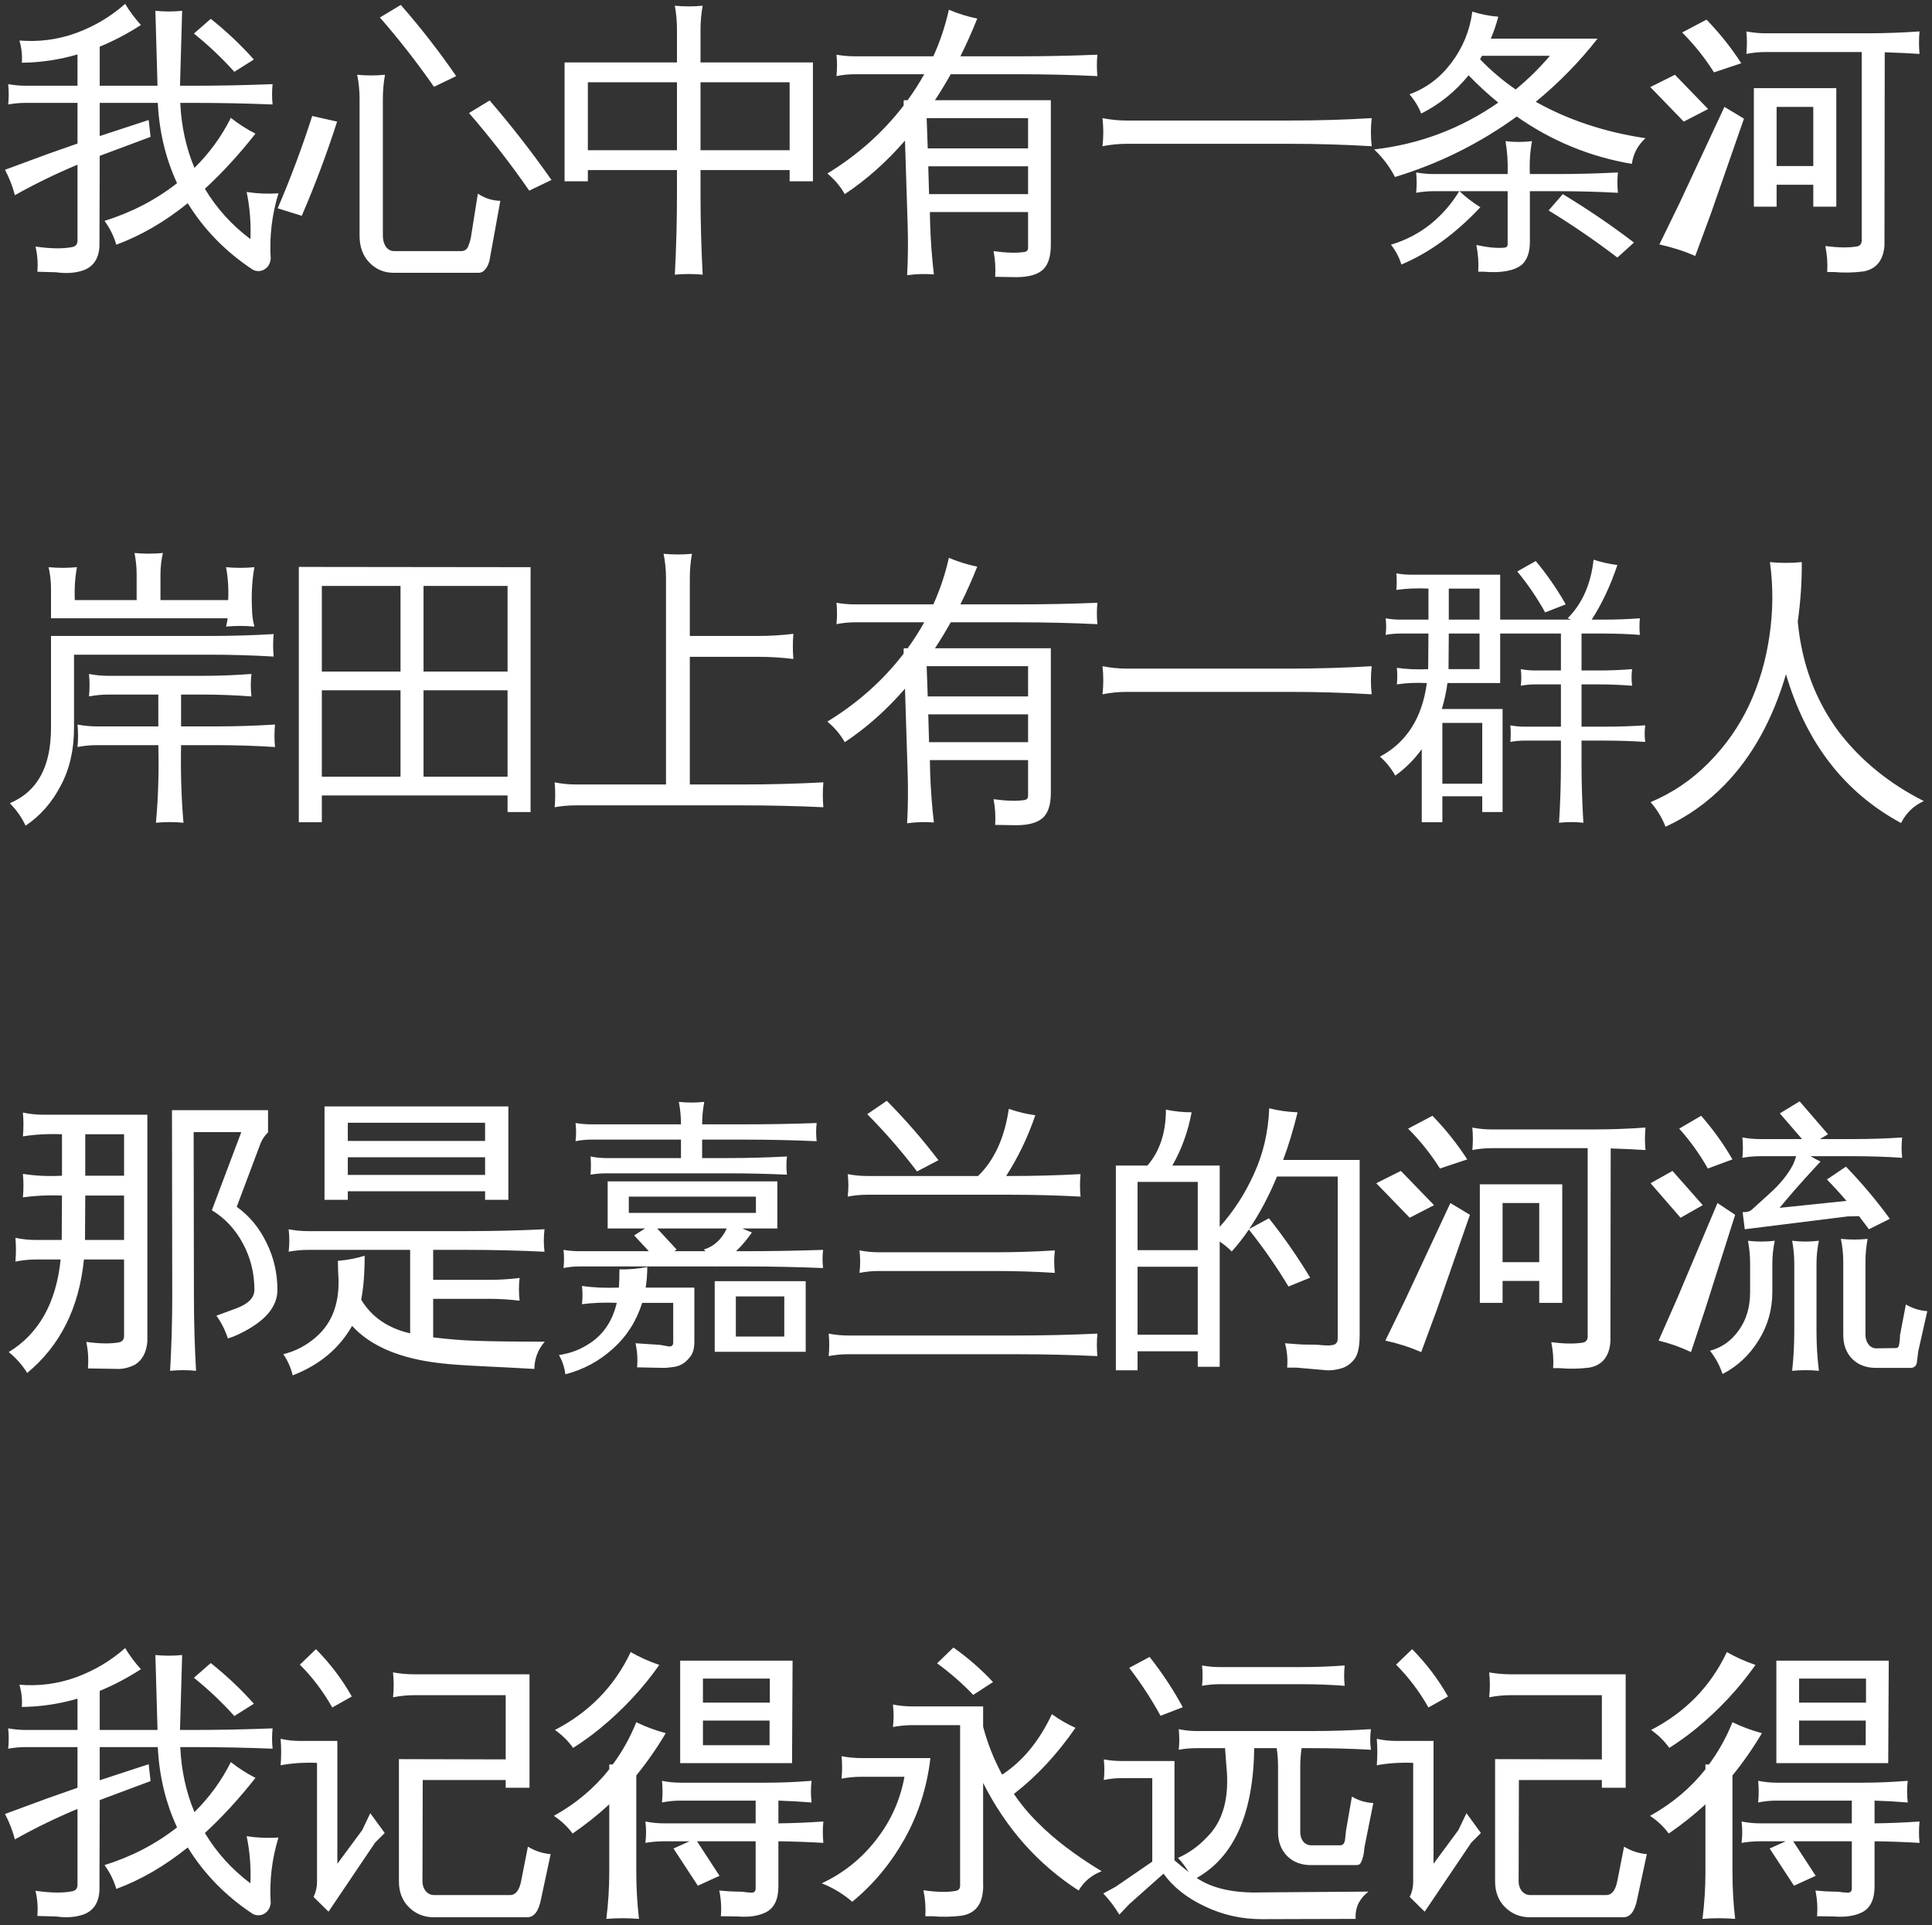 <svg width="282" height="281" viewBox="0 0 282 281" fill="none" xmlns="http://www.w3.org/2000/svg">
<rect x="0" y="0" width="282" height="281" fill="#333333" stroke="none"/>
<path d="M34.203 10.484C32.406 8.479 30.44 6.617 28.305 4.898L30.766 2.75C33.057 4.573 35.154 6.552 37.055 8.688L34.203 10.484ZM14.555 15.016V19.859L21.703 17.516L21.977 19.977L14.555 22.75L14.516 35.953C14.412 37.776 13.617 38.948 12.133 39.469C10.987 39.859 9.672 39.95 8.188 39.742L5.453 39.664C5.557 38.414 5.466 37.19 5.18 35.992C7.419 36.305 9.19 36.331 10.492 36.07C11.013 35.992 11.287 35.693 11.312 35.172V24.039C8.135 25.367 5.089 26.852 2.172 28.492C1.833 27.19 1.352 25.953 0.727 24.781L6.977 22.477L11.312 20.953V15.016H3.773C2.914 15.016 2.055 15.094 1.195 15.25C1.299 14.26 1.299 13.271 1.195 12.281C2.055 12.438 2.914 12.516 3.773 12.516H11.312V7.945C8.63 8.727 5.922 9.13 3.188 9.156C3.266 8.062 3.148 6.982 2.836 5.914C5.701 6.148 8.461 5.784 11.117 4.82C13.8 3.831 16.182 2.411 18.266 0.562C18.943 1.682 19.711 2.711 20.57 3.648C18.643 4.898 16.638 5.953 14.555 6.812V12.516H22.992L22.68 1.578C23.982 1.708 25.284 1.708 26.586 1.578L26.273 12.516H28.188C32.042 12.516 35.909 12.438 39.789 12.281C39.685 13.271 39.685 14.26 39.789 15.25C35.909 15.094 32.042 15.016 28.188 15.016H26.312C26.469 18.427 27.159 21.591 28.383 24.508C30.57 22.346 32.341 19.912 33.695 17.203C34.815 18.088 36.013 18.857 37.289 19.508C34.893 22.555 32.432 25.237 29.906 27.555C31.625 30.419 33.839 32.867 36.547 34.898C36.651 32.555 36.469 30.263 36 28.023C37.536 28.258 39.086 28.323 40.648 28.219C39.685 31.344 39.307 34.534 39.516 37.789C39.411 38.622 39.008 39.182 38.305 39.469C37.836 39.625 37.38 39.599 36.938 39.391C32.979 36.786 29.802 33.544 27.406 29.664C24.047 32.372 20.57 34.391 16.977 35.719C16.612 34.469 16.039 33.31 15.258 32.242C19.242 30.992 22.771 29.156 25.844 26.734C24.177 23.141 23.24 19.234 23.031 15.016H14.555ZM77.25 27.828C74.542 23.922 71.612 20.146 68.461 16.5L71.469 14.664C74.698 18.414 77.706 22.281 80.492 26.266L77.25 27.828ZM63.344 12.672C60.922 9.182 58.292 5.81 55.453 2.555L58.5 0.719C61.417 4.052 64.112 7.516 66.586 11.109L63.344 12.672ZM57.484 39.82C56.052 39.82 54.854 39.312 53.891 38.297C52.953 37.307 52.484 36.018 52.484 34.43V14.43C52.484 13.232 52.367 12.06 52.133 10.914C53.487 11.044 54.841 11.044 56.195 10.914C55.987 12.06 55.883 13.232 55.883 14.43V34.43C55.883 35.029 56.026 35.55 56.312 35.992C56.625 36.435 57.042 36.656 57.562 36.656H67.328C67.875 36.63 68.227 36.357 68.383 35.836C68.591 35.341 68.734 34.781 68.812 34.156L69.75 28.258C70.74 28.935 71.833 29.287 73.031 29.312L71.469 37.906C71.338 38.583 71.052 39.13 70.609 39.547C70.401 39.729 70.141 39.82 69.828 39.82H57.484ZM49.203 17.75C47.719 22.385 46 26.969 44.047 31.5L40.531 30.406C42.432 25.979 44.112 21.487 45.57 16.93L49.203 17.75ZM102.562 40.094C101.208 39.964 99.854 39.964 98.5 40.094C98.708 36.161 98.812 32.229 98.812 28.297V24.82H85.805V26.461H82.406V9.117H98.812V4.352C98.812 3.154 98.708 1.982 98.5 0.836C99.854 0.966 101.208 0.966 102.562 0.836C102.354 1.982 102.25 3.154 102.25 4.352V9.117H118.656V26.461H115.258V24.82H102.25V28.297C102.25 32.229 102.354 36.161 102.562 40.094ZM102.25 21.93H115.258V12.008H102.25V21.93ZM98.812 21.93V12.008H85.805V21.93H98.812ZM145.023 36.656C146.951 36.917 148.461 36.956 149.555 36.773C149.893 36.721 150.062 36.513 150.062 36.148V30.953H135.727L135.766 32.711C135.844 35.159 136.026 37.607 136.312 40.055C135.01 39.95 133.708 39.99 132.406 40.172C132.536 37.724 132.562 35.276 132.484 32.828L132.094 20.523C129.411 23.622 126.482 26.227 123.305 28.336C122.654 27.19 121.807 26.188 120.766 25.328C125.193 22.62 128.904 19.312 131.898 15.406V14.703C131.951 14.703 131.964 14.677 131.938 14.625H132.484C133.37 13.401 134.177 12.138 134.906 10.836H124.789C123.878 10.836 122.979 10.927 122.094 11.109C122.198 10.068 122.198 9.026 122.094 7.984C122.979 8.141 123.878 8.219 124.789 8.219H136.234C137.224 6.031 137.979 3.766 138.5 1.422C139.854 1.995 141.234 2.424 142.641 2.711C141.885 4.612 141.065 6.448 140.18 8.219H148.734C152.536 8.219 156.352 8.141 160.18 7.984C160.076 9.026 160.076 10.068 160.18 11.109C156.378 10.927 152.562 10.836 148.734 10.836H138.773C138.044 12.138 137.276 13.401 136.469 14.625H153.383V35.719C153.383 37.568 152.94 38.831 152.055 39.508C151.169 40.211 149.711 40.523 147.68 40.445L145.258 40.406C145.336 39.13 145.258 37.88 145.023 36.656ZM150.062 21.656V17.242H135.258L135.414 21.656H150.062ZM150.062 28.336V24.273H135.492L135.609 28.336H150.062ZM200.219 17.242C200.062 18.622 200.062 19.99 200.219 21.344C196.286 21.109 192.341 20.992 188.383 20.992H164.477C163.279 20.992 162.094 21.109 160.922 21.344C161.078 19.99 161.078 18.622 160.922 17.242C162.094 17.477 163.279 17.594 164.477 17.594H188.383C192.341 17.594 196.286 17.477 200.219 17.242ZM236.078 37.594C232.875 35.146 229.529 32.854 226.039 30.719L228.109 28.336C231.729 30.523 235.193 32.88 238.5 35.406L236.078 37.594ZM223.305 35.328C223.305 36.786 222.927 37.88 222.172 38.609C221.052 39.521 219.203 39.872 216.625 39.664H215.766C215.844 38.362 215.753 37.06 215.492 35.758C217.133 36.122 218.5 36.253 219.594 36.148C219.906 36.122 220.062 35.953 220.062 35.641V27.906H213.031C213.969 28.792 214.984 29.573 216.078 30.25C212.432 34.13 208.591 36.917 204.555 38.609C204.216 37.542 203.708 36.578 203.031 35.719C205.193 35.068 207.12 34.065 208.812 32.711C210.505 31.331 211.898 29.729 212.992 27.906H209.281C208.422 27.906 207.562 27.984 206.703 28.141C206.807 27.151 206.807 26.162 206.703 25.172C207.562 25.328 208.422 25.406 209.281 25.406H220.062C220.115 23.713 220.01 22.112 219.75 20.602C221.026 20.758 222.315 20.758 223.617 20.602C223.331 22.112 223.227 23.713 223.305 25.406H227.289C230.232 25.406 233.188 25.328 236.156 25.172C236.052 26.162 236.052 27.151 236.156 28.141C233.188 27.984 230.232 27.906 227.289 27.906H223.305V35.328ZM214.906 1.695C216.13 2.086 217.393 2.333 218.695 2.438C218.409 3.531 218.044 4.599 217.602 5.641H233.188C230.531 9.026 227.523 12.099 224.164 14.859C228.904 17.516 234.242 19.287 240.18 20.172C239.06 21.188 238.396 22.438 238.188 23.922C232.068 22.88 226.469 20.576 221.391 17.008C215.974 20.94 210.049 23.883 203.617 25.836C202.836 24.326 201.82 22.984 200.57 21.812C207.185 21.057 213.227 18.779 218.695 14.977C217.211 13.779 215.766 12.45 214.359 10.992C212.432 13.362 210.128 15.224 207.445 16.578C207.029 15.537 206.456 14.599 205.727 13.766C208.174 12.88 210.219 11.344 211.859 9.156C213.526 6.943 214.542 4.456 214.906 1.695ZM221.234 13.062C223.057 11.552 224.724 9.911 226.234 8.141H216.312L216.039 8.648C217.576 10.263 219.307 11.734 221.234 13.062ZM266.43 35.914C268.279 36.148 269.776 36.175 270.922 35.992C271.443 35.94 271.716 35.654 271.742 35.133V7.594H257.719C256.781 7.594 255.844 7.685 254.906 7.867C255.01 6.773 255.01 5.68 254.906 4.586C255.844 4.768 256.781 4.859 257.719 4.859H272.562C275.115 4.859 277.654 4.768 280.18 4.586C280.076 5.68 280.076 6.773 280.18 7.867C278.487 7.763 276.794 7.685 275.102 7.633L275.062 35.875C274.88 38.036 273.852 39.286 271.977 39.625C270.492 39.807 269.06 39.833 267.68 39.703H266.703C266.781 38.427 266.69 37.164 266.43 35.914ZM259.32 30.172H256V12.867H268.031V30.172H264.672V26.969H259.32V30.172ZM264.672 24.234V15.602H259.32V24.234H264.672ZM247.445 37.359C245.831 36.656 244.086 36.096 242.211 35.68L245.141 29.664L251.703 15.602L254.555 17.32L249.75 31.109L247.445 37.359ZM249.32 15.914L245.766 17.75L240.883 12.711L244.477 10.914L249.32 15.914ZM250.18 10.562C248.852 8.453 247.302 6.513 245.531 4.742L249.086 2.867C250.987 4.82 252.68 6.943 254.164 9.234L250.18 10.562ZM26.781 120.094C25.453 119.964 24.112 119.964 22.758 120.094C23.096 116.474 23.213 112.698 23.109 108.766H14.125C13.188 108.766 12.25 108.857 11.312 109.039C11.417 107.945 11.417 106.852 11.312 105.758C12.25 105.94 13.188 106.031 14.125 106.031H23.109V101.383H15.805C14.867 101.383 13.93 101.474 12.992 101.656C13.096 100.562 13.096 99.469 12.992 98.375C13.93 98.557 14.867 98.648 15.805 98.648H29.555C31.951 98.648 34.333 98.557 36.703 98.375C36.573 99.469 36.573 100.562 36.703 101.656C34.307 101.474 31.924 101.383 29.555 101.383H26.43V106.031H31.469C34.359 106.031 37.25 105.94 40.141 105.758C40.036 106.852 40.036 107.945 40.141 109.039C37.25 108.857 34.359 108.766 31.469 108.766H26.43C26.352 112.698 26.469 116.474 26.781 120.094ZM7.445 106.266V92.828H30.648C33.747 92.828 36.846 92.737 39.945 92.555C39.841 93.648 39.841 94.742 39.945 95.836C36.846 95.654 33.747 95.562 30.648 95.562H10.805V106.266C10.805 109.469 10.154 112.281 8.852 114.703C7.576 117.151 5.87 119.091 3.734 120.523C3.161 119.299 2.393 118.206 1.43 117.242C5.44 115.576 7.445 111.917 7.445 106.266ZM37.133 91.461C35.753 91.331 34.372 91.331 32.992 91.461C33.096 91.044 33.175 90.641 33.227 90.25H7.445V85.914C7.445 84.872 7.328 83.831 7.094 82.789C8.474 82.919 9.854 82.919 11.234 82.789C10.948 84.299 10.844 85.901 10.922 87.594H19.945V83.844C19.945 82.802 19.841 81.76 19.633 80.719C21.013 80.849 22.393 80.849 23.773 80.719C23.539 81.76 23.422 82.802 23.422 83.844V87.594H33.305C33.383 85.901 33.279 84.299 32.992 82.789C34.372 82.919 35.753 82.919 37.133 82.789C36.794 84.664 36.677 86.669 36.781 88.805C36.781 89.69 36.898 90.576 37.133 91.461ZM46.977 120.016H43.617V82.75L77.445 82.789V118.531H74.086V116.109H46.977V120.016ZM61.82 113.375H74.086V100.758H61.82V113.375ZM58.461 113.375V100.758H46.977V113.375H58.461ZM61.82 98.023H74.086V85.523H61.82V98.023ZM58.461 98.023V85.523H46.977V98.023H58.461ZM120.18 114.195C120.076 115.419 120.076 116.63 120.18 117.828C116.247 117.646 112.315 117.555 108.383 117.555H84.086C83.018 117.555 81.977 117.646 80.961 117.828C81.065 116.63 81.065 115.419 80.961 114.195C81.977 114.404 83.018 114.508 84.086 114.508H97.211V84.391C97.211 83.193 97.094 82.008 96.859 80.836C98.24 80.966 99.62 80.966 101 80.836C100.792 82.008 100.688 83.193 100.688 84.391V92.828H110.688C112.406 92.828 114.112 92.724 115.805 92.516C115.701 93.74 115.701 94.963 115.805 96.188C114.112 95.979 112.406 95.875 110.688 95.875H100.688V114.508H108.383C112.315 114.508 116.247 114.404 120.18 114.195ZM145.023 116.656C146.951 116.917 148.461 116.956 149.555 116.773C149.893 116.721 150.062 116.513 150.062 116.148V110.953H135.727L135.766 112.711C135.844 115.159 136.026 117.607 136.312 120.055C135.01 119.951 133.708 119.99 132.406 120.172C132.536 117.724 132.562 115.276 132.484 112.828L132.094 100.523C129.411 103.622 126.482 106.227 123.305 108.336C122.654 107.19 121.807 106.188 120.766 105.328C125.193 102.62 128.904 99.312 131.898 95.406V94.703C131.951 94.703 131.964 94.677 131.938 94.625H132.484C133.37 93.401 134.177 92.138 134.906 90.836H124.789C123.878 90.836 122.979 90.927 122.094 91.109C122.198 90.068 122.198 89.026 122.094 87.984C122.979 88.141 123.878 88.219 124.789 88.219H136.234C137.224 86.031 137.979 83.766 138.5 81.422C139.854 81.995 141.234 82.424 142.641 82.711C141.885 84.612 141.065 86.448 140.18 88.219H148.734C152.536 88.219 156.352 88.141 160.18 87.984C160.076 89.026 160.076 90.068 160.18 91.109C156.378 90.927 152.562 90.836 148.734 90.836H138.773C138.044 92.138 137.276 93.401 136.469 94.625H153.383V115.719C153.383 117.568 152.94 118.831 152.055 119.508C151.169 120.211 149.711 120.523 147.68 120.445L145.258 120.406C145.336 119.13 145.258 117.88 145.023 116.656ZM150.062 101.656V97.242H135.258L135.414 101.656H150.062ZM150.062 108.336V104.273H135.492L135.609 108.336H150.062ZM200.219 97.242C200.062 98.622 200.062 99.99 200.219 101.344C196.286 101.109 192.341 100.992 188.383 100.992H164.477C163.279 100.992 162.094 101.109 160.922 101.344C161.078 99.99 161.078 98.622 160.922 97.242C162.094 97.477 163.279 97.594 164.477 97.594H188.383C192.341 97.594 196.286 97.477 200.219 97.242ZM231.117 120.094C229.919 119.964 228.734 119.964 227.562 120.094C227.745 117.203 227.836 114.312 227.836 111.422V108.102H222.523C221.846 108.102 221.156 108.167 220.453 108.297C220.531 107.49 220.531 106.682 220.453 105.875C221.156 106.005 221.846 106.07 222.523 106.07H227.836V99.898H224.086C223.383 99.898 222.68 99.963 221.977 100.094C222.081 99.287 222.081 98.479 221.977 97.672C222.68 97.802 223.383 97.867 224.086 97.867H227.836V92.477H218.969V99.703H211.273C211.091 101.031 210.818 102.294 210.453 103.492H219.32V118.531H216.352V116.227H210.531V120.016H207.523V109.352C206.456 110.836 205.167 112.125 203.656 113.219C203.083 112.177 202.341 111.253 201.43 110.445C205.31 108.362 207.589 104.781 208.266 99.703C206.703 99.625 205.245 99.69 203.891 99.898C203.969 99.091 203.969 98.284 203.891 97.477C205.297 97.685 206.82 97.75 208.461 97.672L208.5 92.477H204.359C203.656 92.477 202.953 92.542 202.25 92.672C202.354 91.865 202.354 91.057 202.25 90.25C202.953 90.38 203.656 90.445 204.359 90.445H208.5V85.914C206.833 85.836 205.271 85.901 203.812 86.109C203.891 85.302 203.891 84.495 203.812 83.688C204.49 83.818 205.18 83.883 205.883 83.883H218.969V90.445H229.32C229.164 90.367 228.995 90.302 228.812 90.25C230.948 88.115 232.211 85.263 232.602 81.695C233.721 82.06 234.88 82.32 236.078 82.477C235.062 85.497 233.812 88.154 232.328 90.445H234.164C235.883 90.445 237.615 90.38 239.359 90.25C239.281 91.057 239.281 91.865 239.359 92.672C237.615 92.542 235.883 92.477 234.164 92.477H230.844V97.867H233.305C234.945 97.867 236.586 97.802 238.227 97.672C238.122 98.479 238.122 99.287 238.227 100.094C236.586 99.963 234.945 99.898 233.305 99.898H230.844V106.07H234.203C236.182 106.07 238.161 106.005 240.141 105.875C240.036 106.682 240.036 107.49 240.141 108.297C238.161 108.167 236.182 108.102 234.203 108.102H230.844V111.422C230.844 114.312 230.935 117.203 231.117 120.094ZM225.531 89.391C224.385 87.307 223.031 85.315 221.469 83.414L224.164 81.891C225.831 83.896 227.289 86.005 228.539 88.219L225.531 89.391ZM216.352 105.523H210.531V114.391H216.352V105.523ZM211.43 97.672H215.961V92.477H211.469L211.43 97.672ZM211.469 90.445H215.961V85.914H211.469V90.445ZM258.344 82.047C259.88 82.203 261.43 82.203 262.992 82.047C263.018 84.859 262.823 87.75 262.406 90.719C262.979 96.865 264.984 102.242 268.422 106.852C271.625 111.018 275.753 114.378 280.805 116.93C279.32 117.607 278.214 118.674 277.484 120.133C269.229 115.68 263.63 108.44 260.688 98.414C258.734 105.055 255.753 110.432 251.742 114.547C249.242 117.125 246.365 119.169 243.109 120.68C242.589 119.352 241.859 118.154 240.922 117.086C244.099 115.758 246.924 113.844 249.398 111.344C251.872 108.844 253.839 106.044 255.297 102.945C256.755 99.82 257.745 96.461 258.266 92.867C258.812 89.247 258.839 85.641 258.344 82.047ZM12.602 195.875C14.529 196.135 16.091 196.161 17.289 195.953C17.81 195.875 18.083 195.576 18.109 195.055V183.844H12.25C11.547 190.901 8.786 196.422 3.969 200.406C3.24 199.234 2.341 198.219 1.273 197.359C5.674 194.677 8.201 190.172 8.852 183.844H5.219C4.203 183.844 3.214 183.948 2.25 184.156C2.354 182.984 2.354 181.826 2.25 180.68C3.214 180.888 4.203 180.992 5.219 180.992H9.008L9.047 174.508C6.99 174.43 5.089 174.521 3.344 174.781C3.448 173.635 3.448 172.49 3.344 171.344C5.089 171.63 6.99 171.721 9.047 171.617V165.562C6.99 165.484 5.089 165.589 3.344 165.875C3.448 164.703 3.448 163.544 3.344 162.398C4.307 162.607 5.297 162.711 6.312 162.711H21.508V195.836C21.378 197.398 20.779 198.518 19.711 199.195C18.93 199.586 18.174 199.794 17.445 199.82L12.836 199.742C12.94 198.44 12.862 197.151 12.602 195.875ZM18.109 180.992V174.508H12.445L12.406 180.992H18.109ZM12.445 171.617H18.109V165.562H12.445V171.617ZM33.266 195.367C32.849 194.117 32.289 193.01 31.586 192.047L34.555 190.953C36.273 190.302 37.133 189.404 37.133 188.258C37.133 185.836 36.573 183.583 35.453 181.5C34.333 179.417 32.823 177.802 30.922 176.656L35.219 165.25H28.266L28.305 189.078C28.305 192.776 28.409 196.448 28.617 200.094C27.367 199.964 26.104 199.964 24.828 200.094C25.037 196.448 25.141 192.789 25.141 189.117L25.102 162.047H39.125V165.289C38.656 165.732 38.292 166.266 38.031 166.891L34.555 176.148C36.404 177.477 37.849 179.221 38.891 181.383C39.958 183.518 40.492 185.823 40.492 188.297C40.492 190.771 38.669 192.893 35.023 194.664C34.45 194.951 33.865 195.185 33.266 195.367ZM59.867 182.438H44.984C44.021 182.438 43.07 182.529 42.133 182.711C42.263 181.617 42.263 180.523 42.133 179.43C43.07 179.612 44.021 179.703 44.984 179.703H68.227C71.977 179.703 75.727 179.612 79.477 179.43C79.346 180.523 79.346 181.617 79.477 182.711C75.727 182.529 71.977 182.438 68.227 182.438H63.227V186.812H71.469C72.927 186.812 74.385 186.721 75.844 186.539C75.713 187.633 75.713 188.74 75.844 189.859C74.385 189.677 72.927 189.586 71.469 189.586H63.227V195.211C65.544 195.497 67.719 195.667 69.75 195.719C71.781 195.797 75.037 195.836 79.516 195.836C78.526 196.982 78.018 198.31 77.992 199.82C75.779 199.69 73.292 199.56 70.531 199.43C67.771 199.299 65.74 199.156 64.438 199C58.474 198.349 54.125 196.526 51.391 193.531C49.516 196.839 46.625 199.247 42.719 200.758C42.458 199.638 42.003 198.609 41.352 197.672C43.122 197.229 44.698 196.409 46.078 195.211C48.604 193.049 49.698 189.898 49.359 185.758C49.333 184.977 49.32 184.404 49.32 184.039C50.648 183.935 51.95 183.688 53.227 183.297C53.227 185.849 53.057 187.984 52.719 189.703C54.229 192.229 56.612 193.87 59.867 194.625V182.438ZM50.766 175.133H47.367V161.5H74.203V175.133H70.805V173.883H50.766V175.133ZM70.805 166.539V163.883H50.766V166.539H70.805ZM70.805 168.922H50.766V171.5H70.805V168.922ZM101.352 187.945V195.797C101.352 196.812 101.143 197.568 100.727 198.062C100.336 198.557 99.945 198.909 99.555 199.117C99.164 199.352 98.708 199.495 98.188 199.547C97.693 199.625 97.263 199.664 96.898 199.664L92.992 199.586C93.096 198.388 93.018 197.216 92.758 196.07L96.352 196.305L97.641 196.539C98.057 196.565 98.266 196.37 98.266 195.953V190.172H93.734C92.901 192.828 91.482 195.055 89.477 196.852C87.471 198.674 85.154 199.924 82.523 200.602C82.393 199.586 82.081 198.648 81.586 197.789C83.253 197.555 84.776 196.969 86.156 196.031C88.135 194.703 89.424 192.75 90.023 190.172C88.201 190.094 86.508 190.159 84.945 190.367C85.049 189.482 85.049 188.596 84.945 187.711C86.612 187.945 88.409 188.023 90.336 187.945C90.388 187.242 90.414 186.357 90.414 185.289C91.794 185.315 93.148 185.198 94.477 184.938C94.477 185.979 94.398 186.982 94.242 187.945H101.352ZM120.141 182.438C120.036 183.323 120.036 184.208 120.141 185.094C116.339 184.938 112.536 184.859 108.734 184.859H104.672C104.62 184.911 104.581 184.911 104.555 184.859H84.555C83.773 184.859 83.005 184.938 82.25 185.094C82.354 184.208 82.354 183.323 82.25 182.438C83.005 182.568 83.773 182.633 84.555 182.633H94.711L92.562 180.328L94.164 179.312H88.695V172.438H113.461V179.312H108.344C108.812 179.521 109.281 179.716 109.75 179.898C109.021 180.94 108.253 181.852 107.445 182.633H108.734C112.536 182.633 116.339 182.568 120.141 182.438ZM114.867 168.805C114.763 169.69 114.763 170.576 114.867 171.461C111.977 171.331 109.099 171.266 106.234 171.266H88.5C87.719 171.266 86.951 171.331 86.195 171.461C86.273 170.576 86.273 169.69 86.195 168.805C86.951 168.961 87.719 169.039 88.5 169.039H99.398V166.344H86.312C85.531 166.344 84.763 166.422 84.008 166.578C84.112 165.693 84.112 164.807 84.008 163.922C84.763 164.052 85.531 164.117 86.312 164.117H99.398C99.398 163.023 99.294 161.93 99.086 160.836C100.31 160.966 101.547 160.966 102.797 160.836C102.589 161.93 102.484 163.023 102.484 164.117H108.617C112.159 164.117 115.688 164.052 119.203 163.922C119.099 164.807 119.099 165.693 119.203 166.578C115.688 166.422 112.159 166.344 108.617 166.344H102.484V169.039H106.234C109.099 169.039 111.977 168.961 114.867 168.805ZM107.406 189.234V195.094H114.477V189.234H107.406ZM104.32 187.008H117.602V197.32H104.32V187.008ZM102.992 182.633L102.719 182.398C104.229 181.93 105.349 180.901 106.078 179.312H95.922L98.773 182.398L98.422 182.633H102.992ZM91.781 174.664V177.047H110.336V174.664H91.781ZM160.18 194.664C160.076 195.758 160.076 196.852 160.18 197.945C156.247 197.763 152.315 197.672 148.383 197.672H123.773C122.836 197.672 121.898 197.763 120.961 197.945C121.065 196.852 121.065 195.758 120.961 194.664C121.898 194.846 122.836 194.938 123.773 194.938H148.383C152.315 194.938 156.247 194.846 160.18 194.664ZM153.969 182.516C153.839 183.609 153.839 184.703 153.969 185.797C151.104 185.615 148.24 185.523 145.375 185.523H128.305C127.341 185.523 126.391 185.615 125.453 185.797C125.583 184.703 125.583 183.609 125.453 182.516C126.391 182.698 127.341 182.789 128.305 182.789H145.375C148.24 182.789 151.104 182.698 153.969 182.516ZM157.719 171.383C157.615 172.477 157.615 173.57 157.719 174.664C154.307 174.482 150.896 174.391 147.484 174.391H126.586C125.622 174.391 124.672 174.482 123.734 174.664C123.865 173.57 123.865 172.477 123.734 171.383C124.672 171.565 125.622 171.656 126.586 171.656H142.758C145.128 169.365 146.625 166.096 147.25 161.852C148.5 162.294 149.789 162.607 151.117 162.789C150.023 165.992 148.604 168.948 146.859 171.656H147.484C150.896 171.656 154.307 171.565 157.719 171.383ZM133.852 170.992C131.638 168.076 129.216 165.289 126.586 162.633L129.438 160.68C132.172 163.44 134.685 166.331 136.977 169.352L133.852 170.992ZM187.562 196.07C189.047 196.201 190.128 196.266 190.805 196.266C191.482 196.266 192.042 196.279 192.484 196.305C192.927 196.357 193.279 196.383 193.539 196.383C193.826 196.409 194.112 196.396 194.398 196.344C194.971 196.292 195.258 195.966 195.258 195.367V171.734H186.391C185.193 174.625 183.839 177.177 182.328 179.391L185.219 177.828C187.432 180.615 189.438 183.505 191.234 186.5L188.07 187.789C186.352 184.924 184.424 182.151 182.289 179.469C181.534 180.589 180.701 181.656 179.789 182.672C179.242 182.125 178.656 181.643 178.031 181.227V199.508H174.828V197.242H166.039V200.016H162.875V170.133H167.484C169.281 168.049 170.18 165.328 170.18 161.969C171.43 162.229 172.68 162.359 173.93 162.359C173.409 165.172 172.471 167.763 171.117 170.133H178.031V179.078C180.089 176.786 181.768 174.182 183.07 171.266C184.398 168.349 185.128 165.185 185.258 161.773C186.612 162.112 187.992 162.307 189.398 162.359C188.799 164.833 188.096 167.151 187.289 169.312H198.461V194.82C198.461 196.617 198.188 197.828 197.641 198.453C197.12 199.104 196.495 199.534 195.766 199.742C195.036 199.951 194.346 200.042 193.695 200.016L189.203 199.625H187.875C187.979 198.427 187.875 197.242 187.562 196.07ZM174.828 182.477V172.516H166.039V182.477H174.828ZM174.828 184.898H166.039V194.82H174.828V184.898ZM226.43 195.914C228.279 196.148 229.776 196.174 230.922 195.992C231.443 195.94 231.716 195.654 231.742 195.133V167.594H217.719C216.781 167.594 215.844 167.685 214.906 167.867C215.01 166.773 215.01 165.68 214.906 164.586C215.844 164.768 216.781 164.859 217.719 164.859H232.562C235.115 164.859 237.654 164.768 240.18 164.586C240.076 165.68 240.076 166.773 240.18 167.867C238.487 167.763 236.794 167.685 235.102 167.633L235.062 195.875C234.88 198.036 233.852 199.286 231.977 199.625C230.492 199.807 229.06 199.833 227.68 199.703H226.703C226.781 198.427 226.69 197.164 226.43 195.914ZM219.32 190.172H216V172.867H228.031V190.172H224.672V186.969H219.32V190.172ZM224.672 184.234V175.602H219.32V184.234H224.672ZM207.445 197.359C205.831 196.656 204.086 196.096 202.211 195.68L205.141 189.664L211.703 175.602L214.555 177.32L209.75 191.109L207.445 197.359ZM209.32 175.914L205.766 177.75L200.883 172.711L204.477 170.914L209.32 175.914ZM210.18 170.562C208.852 168.453 207.302 166.513 205.531 164.742L209.086 162.867C210.987 164.82 212.68 166.943 214.164 169.234L210.18 170.562ZM273.812 199.664C272.38 199.664 271.221 199.221 270.336 198.336C269.477 197.451 269.047 196.292 269.047 194.859V184.156C269.047 183.036 268.93 181.93 268.695 180.836C269.997 180.966 271.299 180.966 272.602 180.836C272.393 181.93 272.289 183.036 272.289 184.156V194.859C272.289 195.38 272.432 195.836 272.719 196.227C273.031 196.617 273.409 196.812 273.852 196.812L276.664 196.773C276.898 196.773 277.055 196.695 277.133 196.539C277.263 196.018 277.328 195.471 277.328 194.898L278.188 190.406C279.151 190.979 280.193 191.305 281.312 191.383L279.984 197.281L279.789 198.883C279.711 199.352 279.438 199.612 278.969 199.664H273.812ZM265.492 200.094C264.19 199.964 262.888 199.964 261.586 200.094C261.794 198.193 261.898 196.279 261.898 194.352V184.469C261.898 183.349 261.794 182.229 261.586 181.109C262.888 181.266 264.19 181.266 265.492 181.109C265.258 182.229 265.141 183.349 265.141 184.469V194.352C265.141 196.279 265.258 198.193 265.492 200.094ZM255.453 188.57V184.469C255.453 183.349 255.349 182.229 255.141 181.109C256.443 181.266 257.745 181.266 259.047 181.109C258.812 182.229 258.695 183.349 258.695 184.469V188.57C258.695 191.174 258.018 193.544 256.664 195.68C255.336 197.815 253.591 199.443 251.43 200.562C251.013 199.312 250.401 198.18 249.594 197.164C251.339 196.695 252.745 195.693 253.812 194.156C254.906 192.646 255.453 190.784 255.453 188.57ZM277.641 166.031C277.536 167.021 277.536 168.01 277.641 169C275.297 168.844 272.953 168.766 270.609 168.766H264.281C264.75 169.052 265.232 169.312 265.727 169.547L264.789 170.562C263.044 172.438 261.365 174.352 259.75 176.305L269.516 175.289C268.604 174.221 267.654 173.18 266.664 172.164L269.438 170.289C271.781 172.711 273.917 175.25 275.844 177.906L272.797 179.43L271.352 177.516L269.711 177.555L254.672 179.43L254.359 176.93C254.958 176.956 255.401 176.839 255.688 176.578L258.148 174.352C259.763 172.919 260.948 171.474 261.703 170.016C261.885 169.625 262.042 169.208 262.172 168.766H256.898C256.039 168.766 255.18 168.844 254.32 169C254.424 168.01 254.424 167.021 254.32 166.031C255.18 166.188 256.039 166.266 256.898 166.266H263.031L259.789 162.516L262.68 160.758L266.82 165.562L265.648 166.266H270.609C272.953 166.266 275.297 166.188 277.641 166.031ZM246.82 197.359C245.362 196.656 243.786 196.096 242.094 195.68L244.75 189.664L250.688 175.602L253.266 177.32L248.891 191.109L246.82 197.359ZM248.539 175.914L245.297 177.75L240.922 172.711L244.125 170.914L248.539 175.914ZM249.281 170.562C248.083 168.453 246.69 166.513 245.102 164.742L248.305 162.867C250.023 164.82 251.547 166.943 252.875 169.234L249.281 170.562ZM34.203 250.484C32.406 248.479 30.44 246.617 28.305 244.898L30.766 242.75C33.057 244.573 35.154 246.552 37.055 248.688L34.203 250.484ZM14.555 255.016V259.859L21.703 257.516L21.977 259.977L14.555 262.75L14.516 275.953C14.412 277.776 13.617 278.948 12.133 279.469C10.987 279.859 9.672 279.951 8.188 279.742L5.453 279.664C5.557 278.414 5.466 277.19 5.18 275.992C7.419 276.305 9.19 276.331 10.492 276.07C11.013 275.992 11.287 275.693 11.312 275.172V264.039C8.135 265.367 5.089 266.852 2.172 268.492C1.833 267.19 1.352 265.953 0.727 264.781L6.977 262.477L11.312 260.953V255.016H3.773C2.914 255.016 2.055 255.094 1.195 255.25C1.299 254.26 1.299 253.271 1.195 252.281C2.055 252.438 2.914 252.516 3.773 252.516H11.312V247.945C8.63 248.727 5.922 249.13 3.188 249.156C3.266 248.062 3.148 246.982 2.836 245.914C5.701 246.148 8.461 245.784 11.117 244.82C13.8 243.831 16.182 242.411 18.266 240.562C18.943 241.682 19.711 242.711 20.57 243.648C18.643 244.898 16.638 245.953 14.555 246.812V252.516H22.992L22.68 241.578C23.982 241.708 25.284 241.708 26.586 241.578L26.273 252.516H28.188C32.042 252.516 35.909 252.438 39.789 252.281C39.685 253.271 39.685 254.26 39.789 255.25C35.909 255.094 32.042 255.016 28.188 255.016H26.312C26.469 258.427 27.159 261.591 28.383 264.508C30.57 262.346 32.341 259.911 33.695 257.203C34.815 258.089 36.013 258.857 37.289 259.508C34.893 262.555 32.432 265.237 29.906 267.555C31.625 270.419 33.839 272.867 36.547 274.898C36.651 272.555 36.469 270.263 36 268.023C37.536 268.258 39.086 268.323 40.648 268.219C39.685 271.344 39.307 274.534 39.516 277.789C39.411 278.622 39.008 279.182 38.305 279.469C37.836 279.625 37.38 279.599 36.938 279.391C32.979 276.786 29.802 273.544 27.406 269.664C24.047 272.372 20.57 274.391 16.977 275.719C16.612 274.469 16.039 273.31 15.258 272.242C19.242 270.992 22.771 269.156 25.844 266.734C24.177 263.141 23.24 259.234 23.031 255.016H14.555ZM63.344 279.859C61.885 279.859 60.661 279.365 59.672 278.375C58.708 277.411 58.227 276.161 58.227 274.625V256.773L73.812 256.812V247.438H60.492C59.45 247.438 58.409 247.542 57.367 247.75C57.497 246.526 57.497 245.315 57.367 244.117C58.409 244.299 59.45 244.391 60.492 244.391H77.289V260.953H73.812V259.82H61.703L61.664 274.625C61.664 275.172 61.82 275.641 62.133 276.031C62.471 276.422 62.888 276.617 63.383 276.617H74.438C75.271 276.617 75.818 275.914 76.078 274.508L77.055 269.547C78.07 270.172 79.177 270.536 80.375 270.641L78.969 277.203C78.63 278.974 77.953 279.859 76.938 279.859H63.344ZM40.961 257.672C41.065 256.37 41.065 255.081 40.961 253.805C41.872 254.013 42.797 254.117 43.734 254.117H49.242V272.047L52.875 267.125L54.047 264.664L56.156 267.555L54.75 268.961L47.953 279.039L45.766 276.891C46.104 276.214 46.273 275.471 46.273 274.664V257.32C44.372 257.242 42.602 257.359 40.961 257.672ZM48.5 249.234C47.172 246.891 45.596 244.807 43.773 242.984L46.117 240.719C48.2 242.828 49.945 245.133 51.352 247.633L48.5 249.234ZM96.898 268.766C96.013 268.766 95.115 268.844 94.203 269C94.333 267.958 94.333 266.917 94.203 265.875C95.115 266.057 96.013 266.148 96.898 266.148H110.297V262.828H99.32C98.409 262.828 97.51 262.919 96.625 263.102C96.729 262.06 96.729 261.005 96.625 259.938C97.51 260.12 98.409 260.211 99.32 260.211H111.859C114.073 260.211 116.273 260.12 118.461 259.938C118.331 260.979 118.331 262.034 118.461 263.102C116.846 262.971 115.232 262.88 113.617 262.828V266.148C115.805 266.122 117.992 266.031 120.18 265.875C120.076 266.917 120.076 267.958 120.18 269C117.992 268.87 115.805 268.792 113.617 268.766V275.328C113.617 277.229 113.018 278.492 111.82 279.117C110.727 279.664 109.359 279.872 107.719 279.742L105.219 279.703C105.323 278.427 105.245 277.177 104.984 275.953C106.104 276.057 106.911 276.109 107.406 276.109C107.901 276.109 108.279 276.122 108.539 276.148C108.799 276.201 109.021 276.227 109.203 276.227C109.385 276.253 109.568 276.266 109.75 276.266C110.115 276.24 110.297 276.031 110.297 275.641V268.766H101.742L105.023 273.805L101.859 275.25L98.305 269.82L100.648 268.766H96.898ZM102.602 245.016V248.531H112.367V245.016H102.602ZM102.602 251.148V254.742H112.328V251.148H102.602ZM99.281 242.398H115.688L115.609 257.359H99.281V242.398ZM92.875 251.383C94.203 252.034 95.635 252.568 97.172 252.984C95.896 255.146 94.463 257.203 92.875 259.156V273.258C92.875 275.549 93.005 277.828 93.266 280.094C91.677 279.964 90.088 279.964 88.5 280.094C88.787 277.828 88.93 275.549 88.93 273.258V263.375C87.263 264.911 85.479 266.331 83.578 267.633C82.823 266.617 81.912 265.758 80.844 265.055C84.073 263.258 86.768 260.992 88.93 258.258V257.555H89.438C90.844 255.654 91.99 253.596 92.875 251.383ZM92.055 241.148C93.331 241.878 94.724 242.503 96.234 243.023C93.838 246.435 90.948 249.534 87.562 252.32C86.312 253.336 85.01 254.273 83.656 255.133C82.927 254.117 82.042 253.245 81 252.516C86.026 249.911 89.711 246.122 92.055 241.148ZM143.5 274.781C143.63 277.646 142.589 279.26 140.375 279.625C138.891 279.807 137.458 279.833 136.078 279.703H135.062C135.141 278.427 135.049 277.164 134.789 275.914C136.768 276.201 138.357 276.227 139.555 275.992C139.919 275.914 140.115 275.68 140.141 275.289V251.812H133.188C132.224 251.812 131.273 251.904 130.336 252.086C130.466 250.992 130.466 249.898 130.336 248.805C131.273 248.987 132.224 249.078 133.188 249.078H143.5V252.047C144.151 254.495 145.076 256.826 146.273 259.039C149.268 257.086 151.69 254.143 153.539 250.211C154.607 250.992 155.753 251.656 156.977 252.203C154.32 256.057 151.326 259.273 147.992 261.852C149.034 263.388 150.206 264.794 151.508 266.07C153.878 268.466 156.977 270.823 160.805 273.141C159.346 273.688 158.227 274.625 157.445 275.953C151.508 272.125 146.859 266.891 143.5 260.25V274.781ZM122.836 259.625C122.94 258.531 122.94 257.438 122.836 256.344C123.773 256.526 124.711 256.617 125.648 256.617H135.805C135.31 260.888 134.047 264.833 132.016 268.453C129.984 272.047 127.445 275.094 124.398 277.594C123.07 276.448 121.586 275.549 119.945 274.898C123.07 273.44 125.701 271.344 127.836 268.609C129.997 265.875 131.391 262.789 132.016 259.352H125.648C124.711 259.352 123.773 259.443 122.836 259.625ZM142.055 247.398C140.466 245.732 138.708 244.195 136.781 242.789L139.164 240.484C141.299 241.995 143.227 243.674 144.945 245.523L142.055 247.398ZM174.672 274.117C176.938 275.654 180.102 276.357 184.164 276.227L199.75 276.109C199.151 276.552 198.669 277.112 198.305 277.789C197.966 278.492 197.823 279.26 197.875 280.094L184.164 280.133C181.221 280.133 178.448 279.508 175.844 278.258C173.24 277.034 171.234 275.445 169.828 273.492L164.828 277.945L163.383 279.469C162.706 278.349 161.924 277.32 161.039 276.383L162.836 275.406L168.188 271.734V259.547H163.695C162.836 259.547 161.977 259.638 161.117 259.82C161.221 258.805 161.221 257.802 161.117 256.812C161.977 256.969 162.836 257.047 163.695 257.047H171.43V271.539C172.211 272.216 172.901 272.789 173.5 273.258C173.057 272.503 172.536 271.812 171.938 271.188C173.5 270.51 174.906 269.508 176.156 268.18C178.526 265.862 179.477 262.398 179.008 257.789C178.904 256.409 178.839 255.536 178.812 255.172H174.633C173.773 255.172 172.914 255.25 172.055 255.406C172.159 254.417 172.159 253.414 172.055 252.398C172.914 252.581 173.773 252.672 174.633 252.672H191.625C194.464 252.672 197.289 252.581 200.102 252.398C199.971 253.414 199.971 254.417 200.102 255.406C197.289 255.25 194.464 255.172 191.625 255.172H189.984C189.854 256.057 189.789 256.956 189.789 257.867V267.438C189.789 267.958 189.932 268.414 190.219 268.805C190.531 269.169 190.922 269.352 191.391 269.352H195.609C195.844 269.352 196.013 269.273 196.117 269.117C196.221 268.961 196.286 268.805 196.312 268.648L196.469 267.203L197.328 262.242C198.292 262.815 199.333 263.128 200.453 263.18L199.164 269.625C199.086 270.745 198.865 271.565 198.5 272.086C198.344 272.19 198.161 272.242 197.953 272.242H191.352C189.919 272.242 188.76 271.799 187.875 270.914C186.99 270.003 186.547 268.844 186.547 267.438V257.867C186.547 256.956 186.482 256.057 186.352 255.172H183.07C182.94 264.729 180.141 271.044 174.672 274.117ZM196.273 243.102C196.169 244.091 196.169 245.081 196.273 246.07C194.19 245.914 192.094 245.836 189.984 245.836H178.031C177.172 245.836 176.312 245.914 175.453 246.07C175.557 245.081 175.557 244.091 175.453 243.102C176.312 243.258 177.172 243.336 178.031 243.336H189.984C192.094 243.336 194.19 243.258 196.273 243.102ZM169.398 250.445C168.07 248.023 166.547 245.693 164.828 243.453L167.797 241.852C169.646 244.195 171.26 246.643 172.641 249.195L169.398 250.445ZM223.344 279.859C221.885 279.859 220.661 279.365 219.672 278.375C218.708 277.411 218.227 276.161 218.227 274.625V256.773L233.812 256.812V247.438H220.492C219.451 247.438 218.409 247.542 217.367 247.75C217.497 246.526 217.497 245.315 217.367 244.117C218.409 244.299 219.451 244.391 220.492 244.391H237.289V260.953H233.812V259.82H221.703L221.664 274.625C221.664 275.172 221.82 275.641 222.133 276.031C222.471 276.422 222.888 276.617 223.383 276.617H234.438C235.271 276.617 235.818 275.914 236.078 274.508L237.055 269.547C238.07 270.172 239.177 270.536 240.375 270.641L238.969 277.203C238.63 278.974 237.953 279.859 236.938 279.859H223.344ZM200.961 257.672C201.065 256.37 201.065 255.081 200.961 253.805C201.872 254.013 202.797 254.117 203.734 254.117H209.242V272.047L212.875 267.125L214.047 264.664L216.156 267.555L214.75 268.961L207.953 279.039L205.766 276.891C206.104 276.214 206.273 275.471 206.273 274.664V257.32C204.372 257.242 202.602 257.359 200.961 257.672ZM208.5 249.234C207.172 246.891 205.596 244.807 203.773 242.984L206.117 240.719C208.201 242.828 209.945 245.133 211.352 247.633L208.5 249.234ZM256.898 268.766C256.013 268.766 255.115 268.844 254.203 269C254.333 267.958 254.333 266.917 254.203 265.875C255.115 266.057 256.013 266.148 256.898 266.148H270.297V262.828H259.32C258.409 262.828 257.51 262.919 256.625 263.102C256.729 262.06 256.729 261.005 256.625 259.938C257.51 260.12 258.409 260.211 259.32 260.211H271.859C274.073 260.211 276.273 260.12 278.461 259.938C278.331 260.979 278.331 262.034 278.461 263.102C276.846 262.971 275.232 262.88 273.617 262.828V266.148C275.805 266.122 277.992 266.031 280.18 265.875C280.076 266.917 280.076 267.958 280.18 269C277.992 268.87 275.805 268.792 273.617 268.766V275.328C273.617 277.229 273.018 278.492 271.82 279.117C270.727 279.664 269.359 279.872 267.719 279.742L265.219 279.703C265.323 278.427 265.245 277.177 264.984 275.953C266.104 276.057 266.911 276.109 267.406 276.109C267.901 276.109 268.279 276.122 268.539 276.148C268.799 276.201 269.021 276.227 269.203 276.227C269.385 276.253 269.568 276.266 269.75 276.266C270.115 276.24 270.297 276.031 270.297 275.641V268.766H261.742L265.023 273.805L261.859 275.25L258.305 269.82L260.648 268.766H256.898ZM262.602 245.016V248.531H272.367V245.016H262.602ZM262.602 251.148V254.742H272.328V251.148H262.602ZM259.281 242.398H275.688L275.609 257.359H259.281V242.398ZM252.875 251.383C254.203 252.034 255.635 252.568 257.172 252.984C255.896 255.146 254.464 257.203 252.875 259.156V273.258C252.875 275.549 253.005 277.828 253.266 280.094C251.677 279.964 250.089 279.964 248.5 280.094C248.786 277.828 248.93 275.549 248.93 273.258V263.375C247.263 264.911 245.479 266.331 243.578 267.633C242.823 266.617 241.911 265.758 240.844 265.055C244.073 263.258 246.768 260.992 248.93 258.258V257.555H249.438C250.844 255.654 251.99 253.596 252.875 251.383ZM252.055 241.148C253.331 241.878 254.724 242.503 256.234 243.023C253.839 246.435 250.948 249.534 247.562 252.32C246.312 253.336 245.01 254.273 243.656 255.133C242.927 254.117 242.042 253.245 241 252.516C246.026 249.911 249.711 246.122 252.055 241.148Z" fill="white"/>
</svg>

